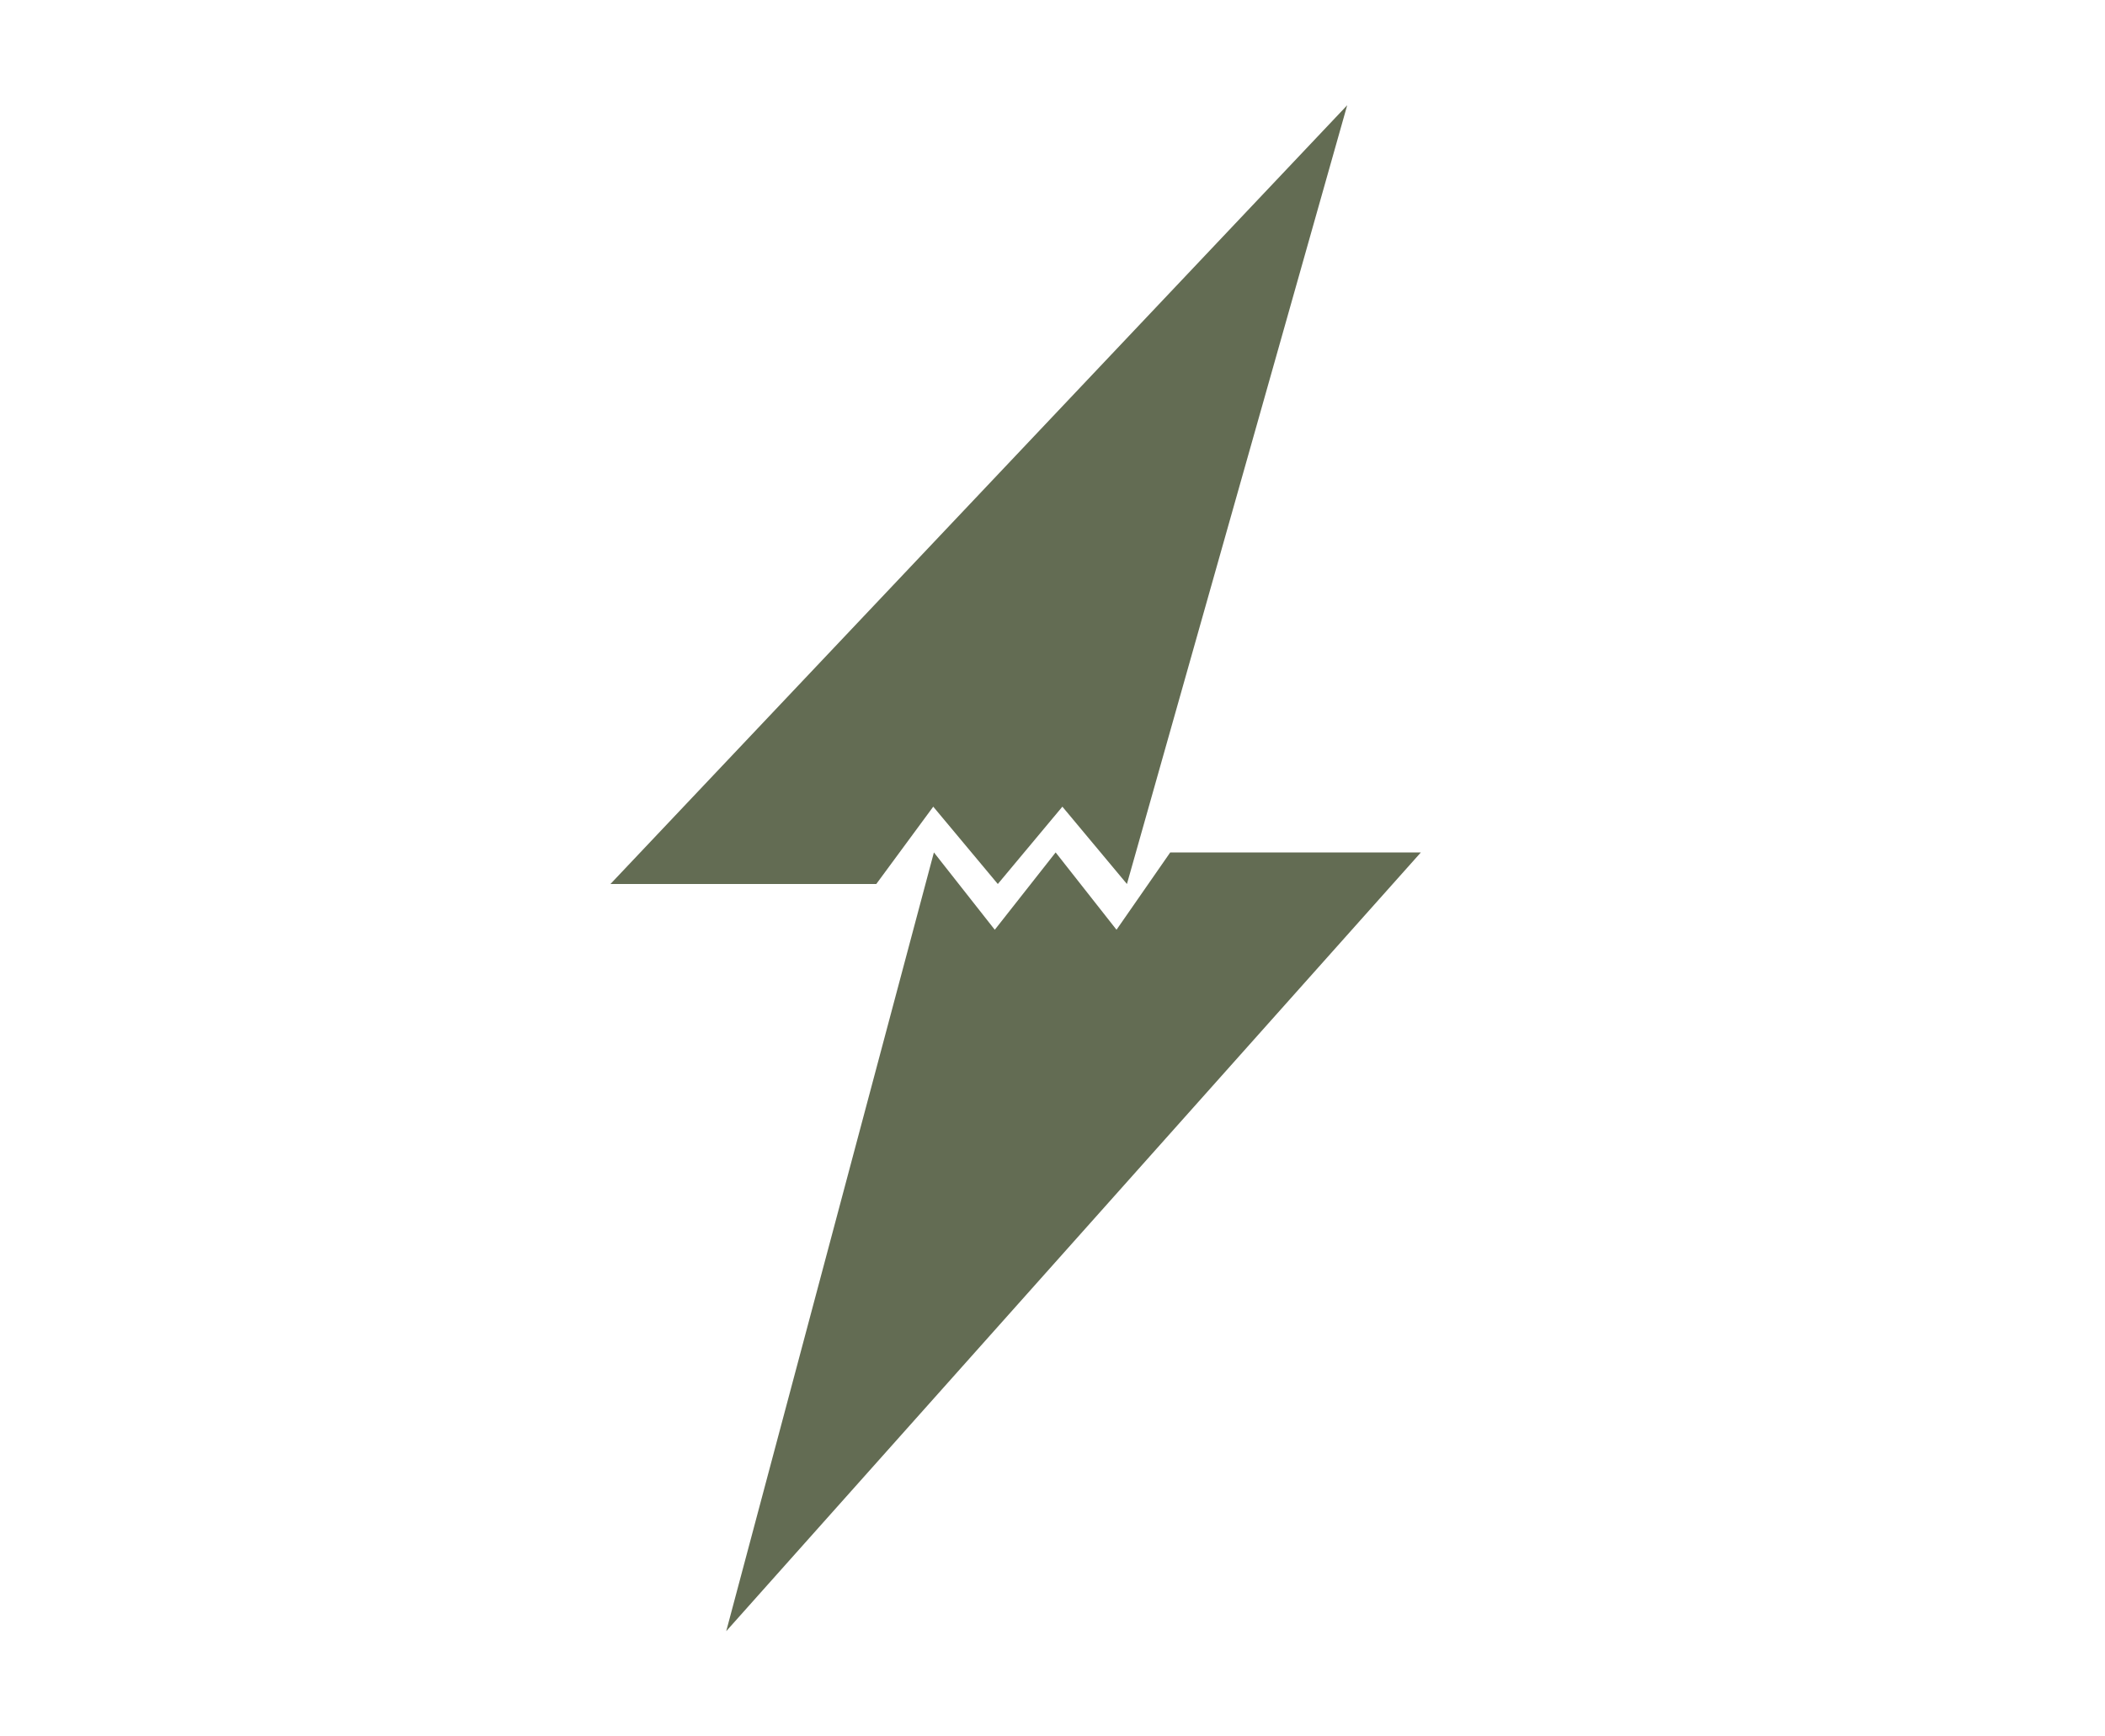 <svg width="200" height="165" viewBox="0 0 200 165" fill="none" xmlns="http://www.w3.org/2000/svg">
<path d="M58 84L128 10L107.072 84L100.938 76.652L94.804 84L88.67 76.652L83.258 84H58Z" fill="#636C53"/>
<path d="M135 81L69 155L88.732 81L94.516 88.348L100.299 81L106.082 88.348L111.186 81H135Z" fill="#636C53"/>
</svg>

